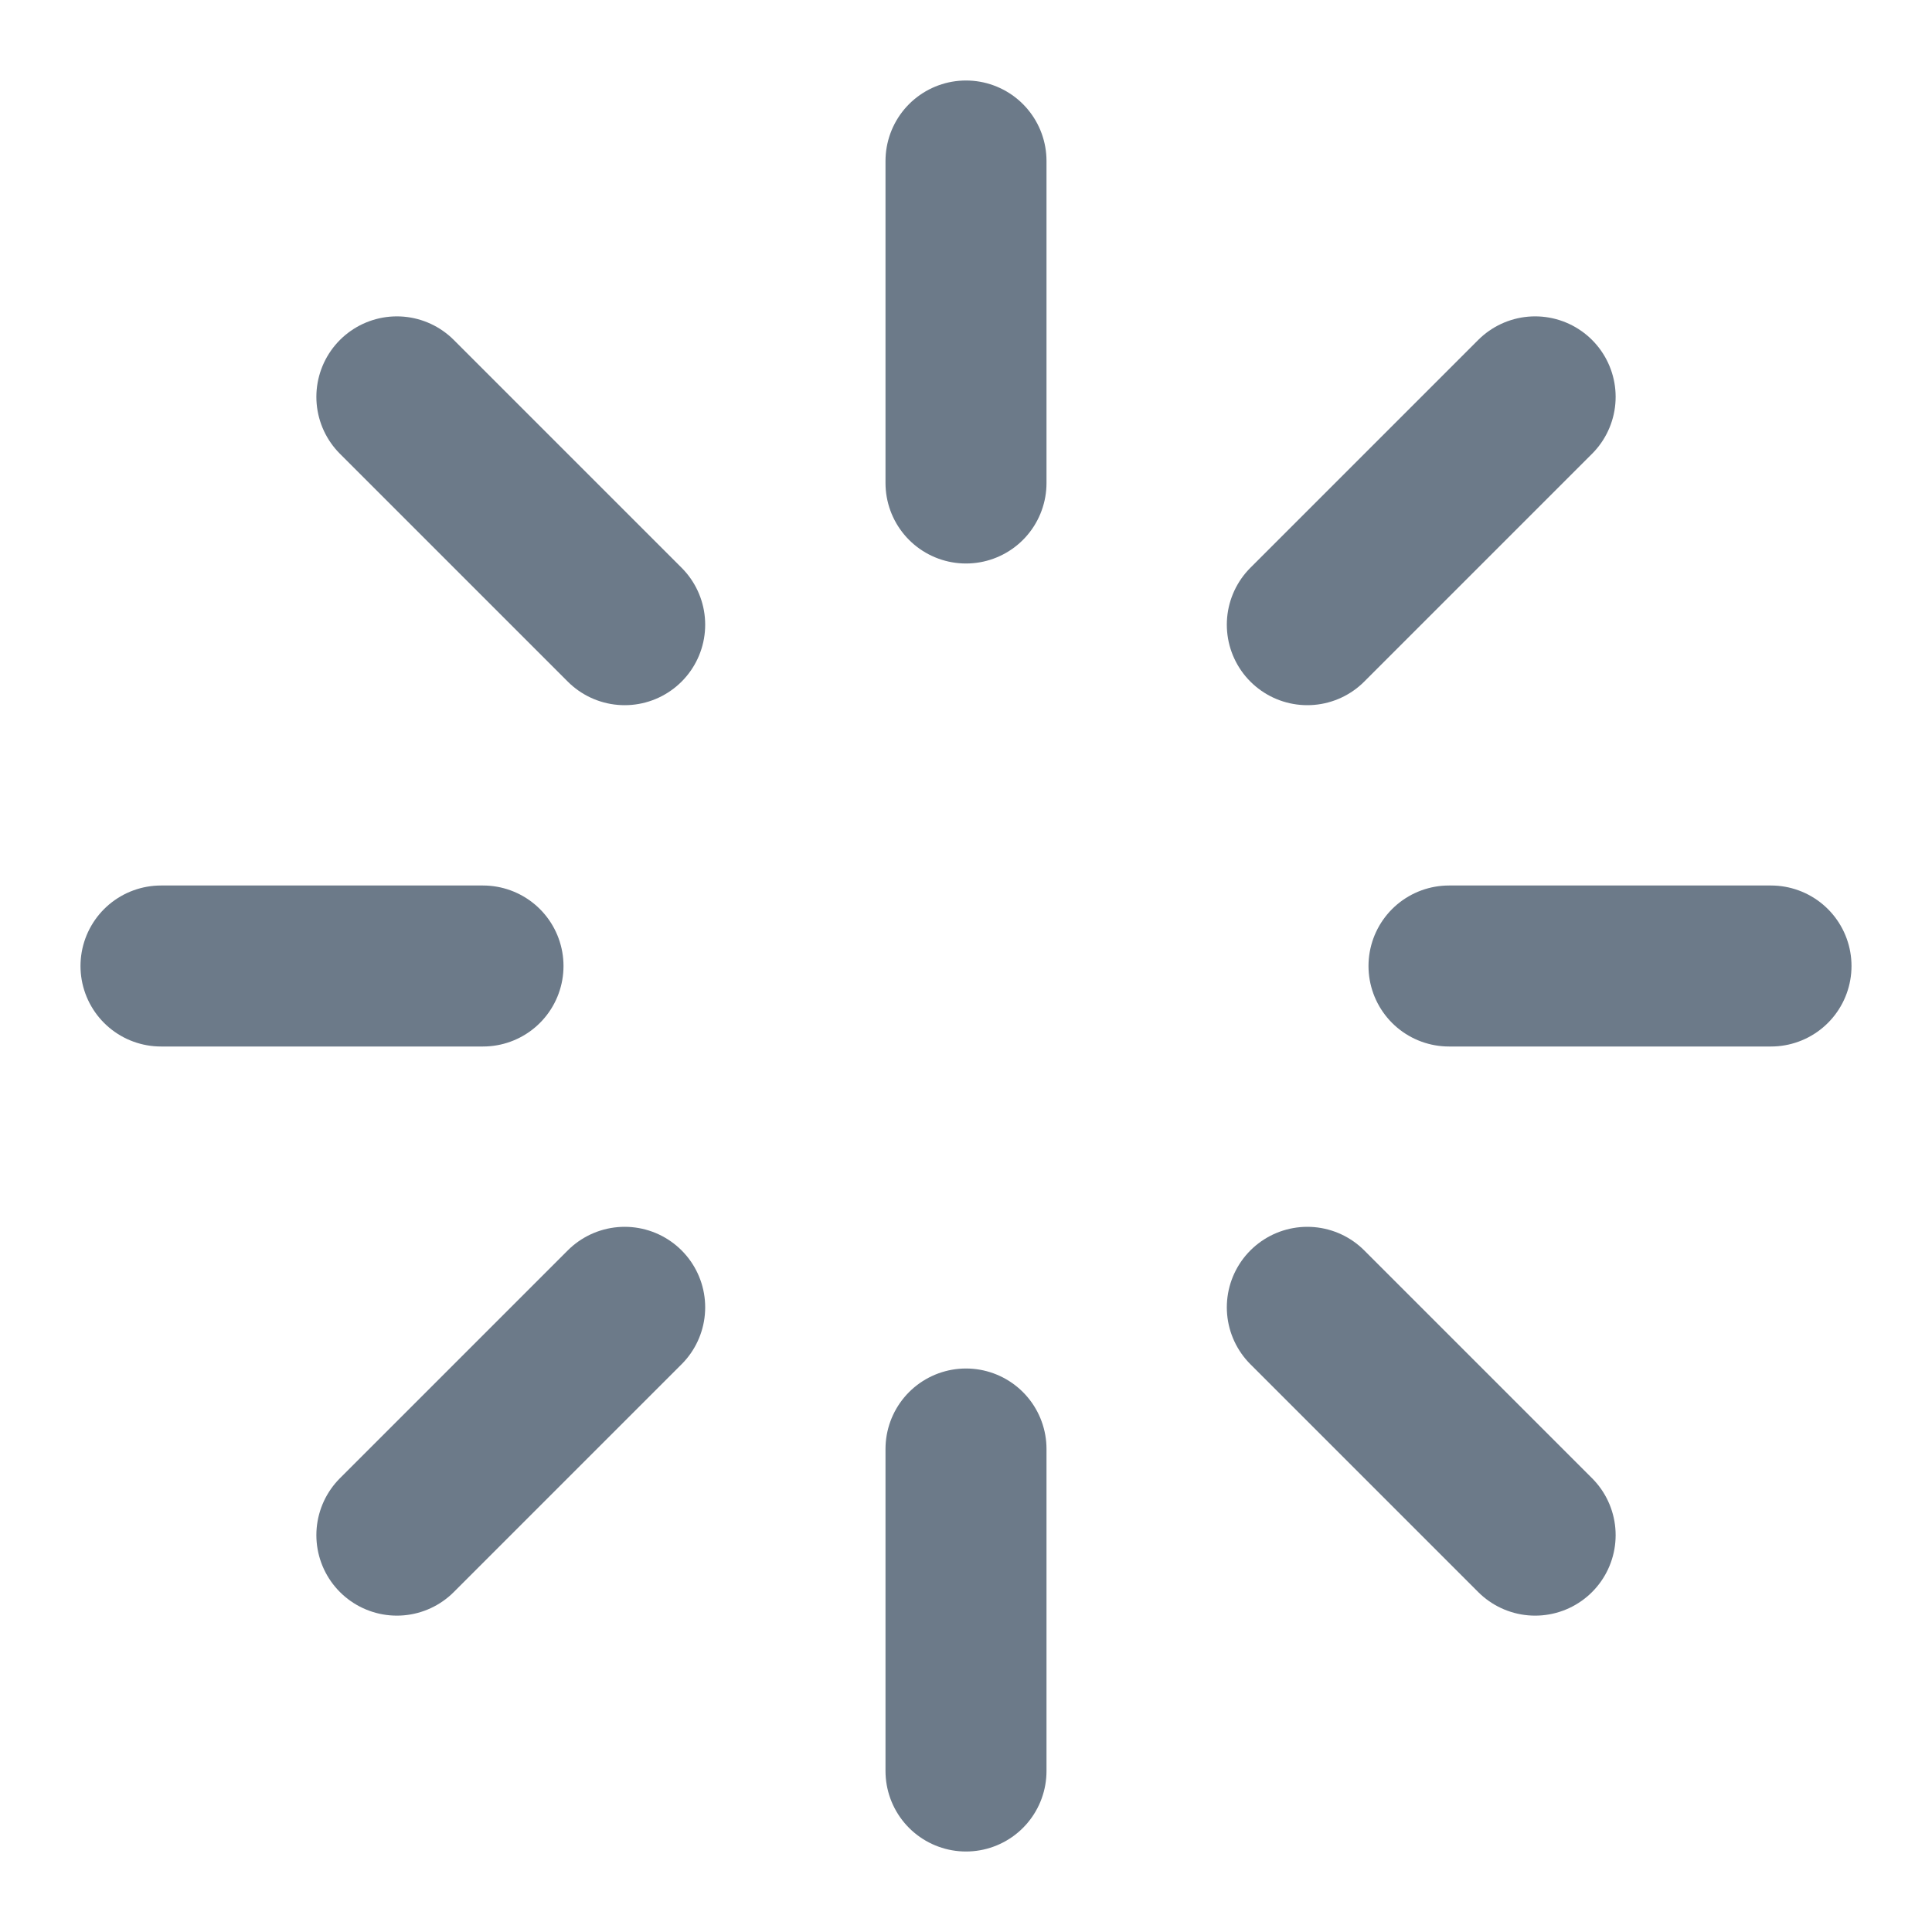 <svg fill="none" height="24" stroke="#6c7a89" stroke-linecap="round" stroke-linejoin="round" stroke-width="2" viewBox="0 0 24 24" width="24" xmlns="http://www.w3.org/2000/svg"><path d="m12 2v4"/><path d="m12 18v4"/><path d="m4.93 4.93 2.83 2.83"/><path d="m16.24 16.24 2.83 2.83"/><path d="m2 12h4"/><path d="m18 12h4"/><path d="m4.93 19.07 2.83-2.83"/><path d="m16.24 7.76 2.83-2.83"/></svg>